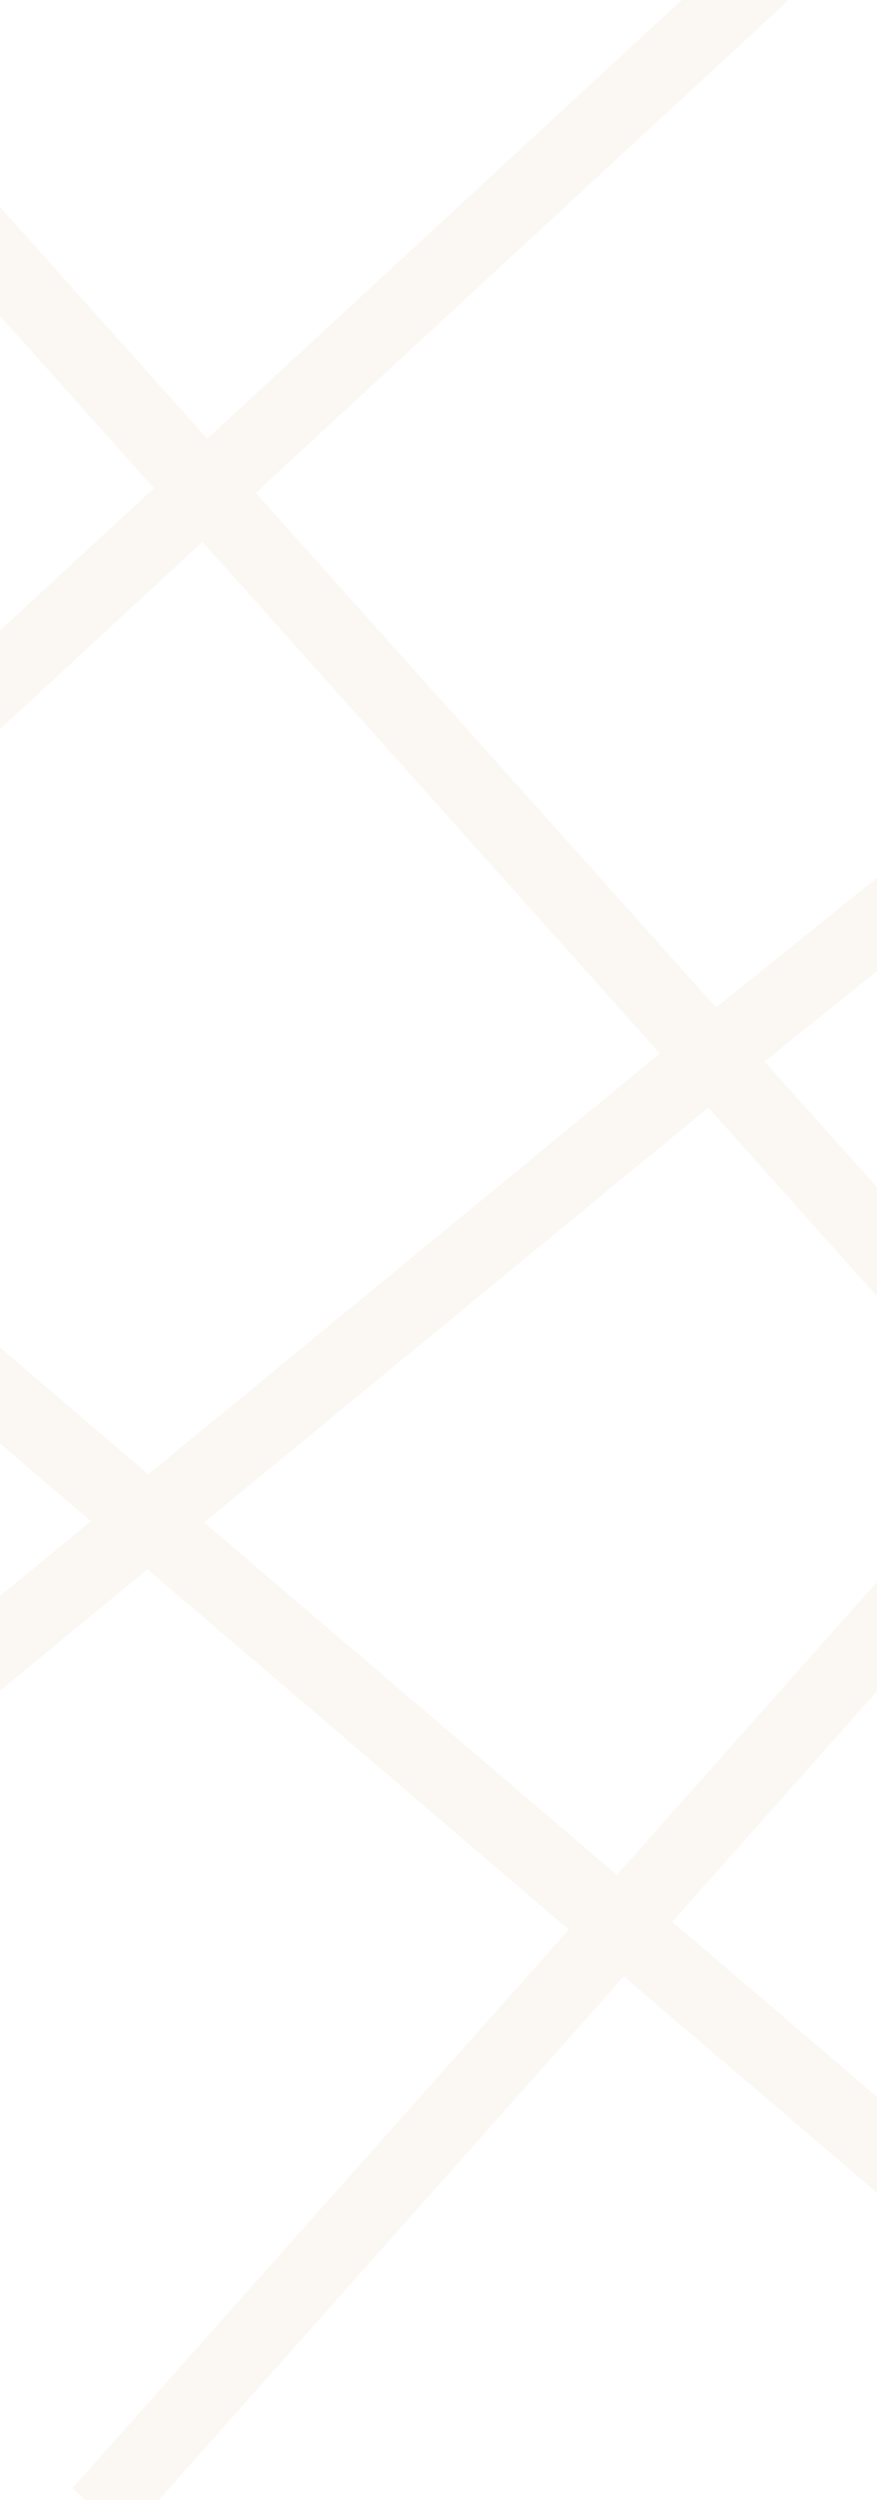 <svg width="360" height="1026" viewBox="0 0 360 1026" fill="none" xmlns="http://www.w3.org/2000/svg">
<path opacity="0.1" d="M596.478 788.043L618.688 768.107L452.215 590.242L883 66.181L860.791 46.422L432.297 568.012L313.847 435.696L825.09 23.796L806.229 0.685L293.929 413.467L104.974 202.289L331.474 -7.124L311.203 -29L85.056 180.06L-101.08 -28.118L-123.289 -8.182L63.199 200.349L-165.593 411.702L-240.153 348.014L-331.81 -21.767L-360.718 -14.533L-279.107 314.67L-502.082 123.958L-511.777 148.304L-266.592 364.421L-238.214 478.919L-522 741.082L-501.73 762.959L-230.106 511.91L-161.539 788.011L-424.702 1004.48L-405.842 1027.59L-153.607 820.12L-100.375 1034.83L-71.467 1027.59L-128.048 799.125L60.555 644.05L233.47 791.892L29.709 1021.24L51.918 1041L256.032 811.122L433.707 962.845L453.096 940.087L275.95 788.716L432.297 612.647L596.478 788.043ZM83.117 222.401L270.839 432.344L60.907 605.061L-142.678 431.109L83.117 222.401ZM-227.638 397.765L-187.45 431.991L-213.184 455.808L-227.638 397.765ZM-136.157 767.016L-205.252 488.799L-164.888 451.574L37.288 624.291L-136.157 767.016ZM253.212 769.486L83.822 624.82L290.756 454.573L412.203 590.418L253.212 769.486Z" fill="#D4B982"/>
</svg>
